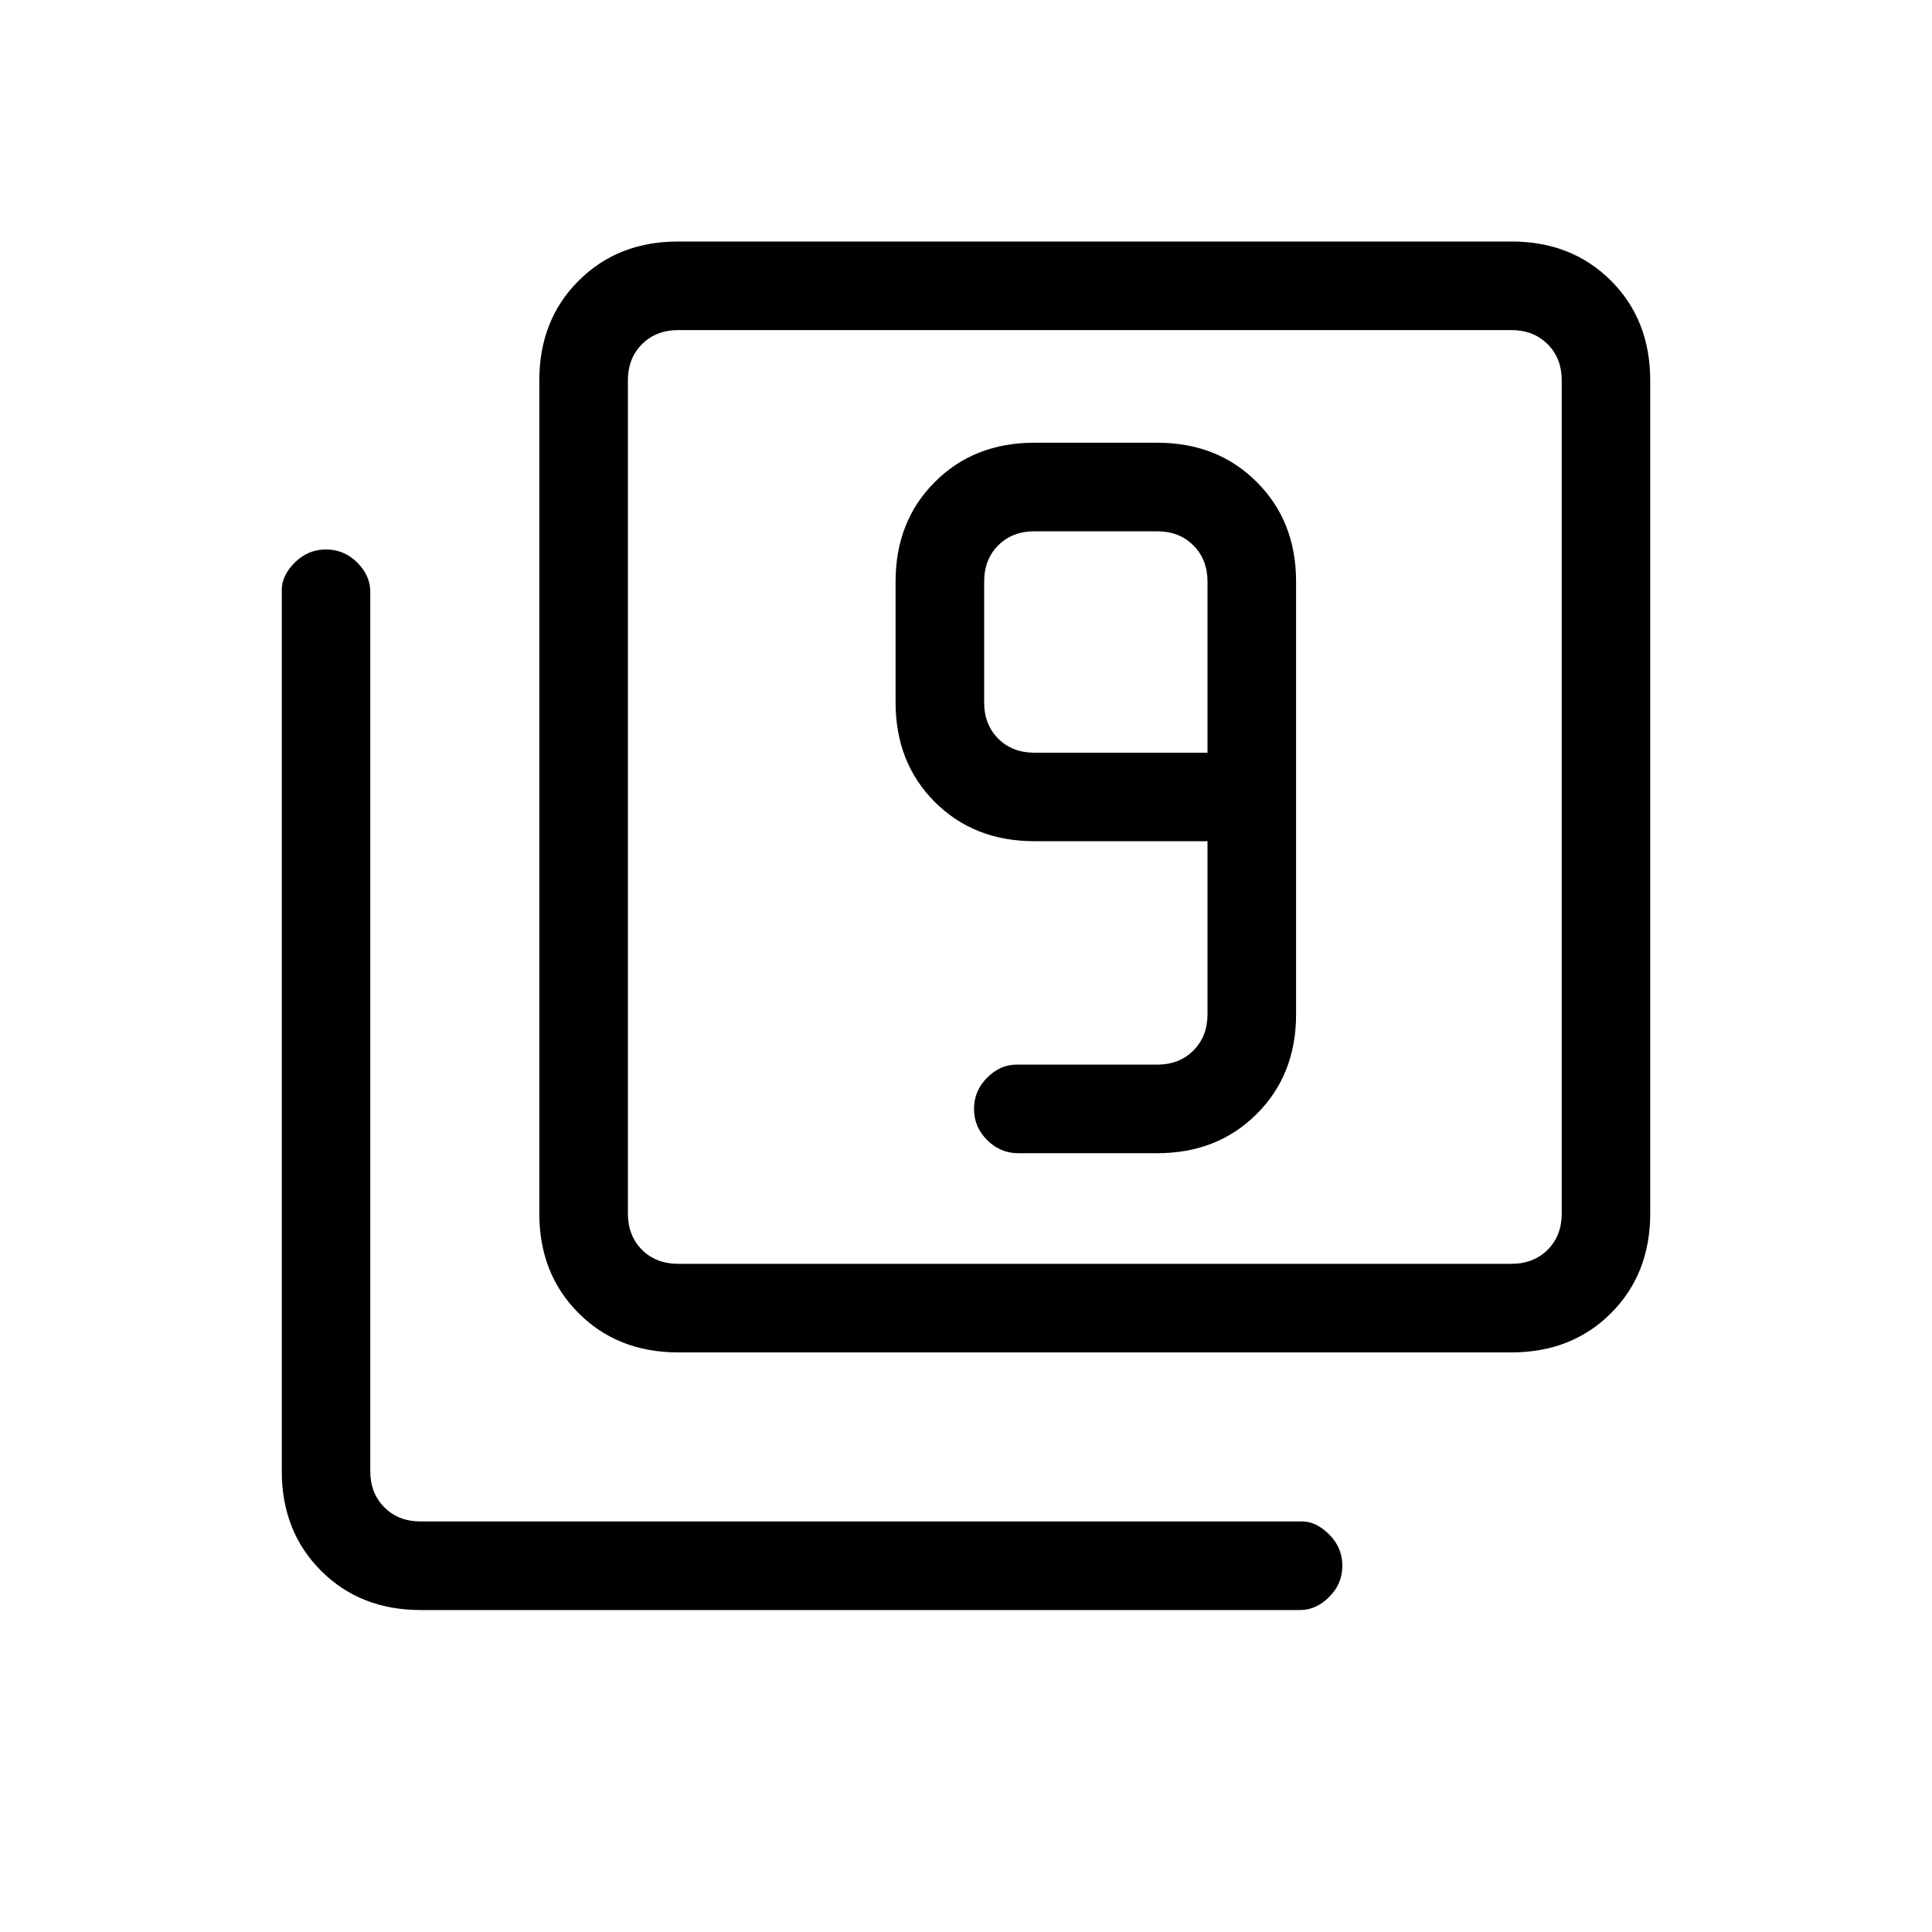 <svg xmlns="http://www.w3.org/2000/svg" height="20" width="20"><path d="M10.542 11.938h1.437q.625 0 1.031-.407.407-.406.407-1.031V6.021q0-.625-.407-1.031-.406-.407-1.031-.407h-1.271q-.625 0-1.031.407-.406.406-.406 1.031v1.25q0 .625.406 1.031.406.406 1.031.406H12.5V10.5q0 .229-.146.375t-.375.146h-1.458q-.167 0-.302.135-.136.136-.136.323 0 .188.136.323.135.136.323.136ZM12.5 7.792h-1.792q-.229 0-.375-.146-.145-.146-.145-.375v-1.25q0-.229.145-.375.146-.146.375-.146h1.271q.229 0 .375.146t.146.375ZM7.021 14q-.625 0-1.031-.406-.407-.406-.407-1.032V3.938q0-.626.407-1.032.406-.406 1.031-.406h8.625q.625 0 1.031.406.406.406.406 1.032v8.624q0 .626-.406 1.032T15.646 14Zm0-.917h8.625q.229 0 .375-.145.146-.146.146-.376V3.938q0-.23-.146-.375-.146-.146-.375-.146H7.021q-.229 0-.375.146-.146.145-.146.375v8.624q0 .23.146.376.146.145.375.145Zm-2.667 3.584q-.625 0-1.031-.407-.406-.406-.406-1.031V6.104q0-.146.135-.281.136-.135.323-.135t.323.135q.135.135.135.302v9.104q0 .229.146.375t.375.146h9.125q.146 0 .281.135.136.136.136.323 0 .188-.136.323-.135.136-.302.136ZM6.5 3.417v9.666V3.417Z"/></svg>